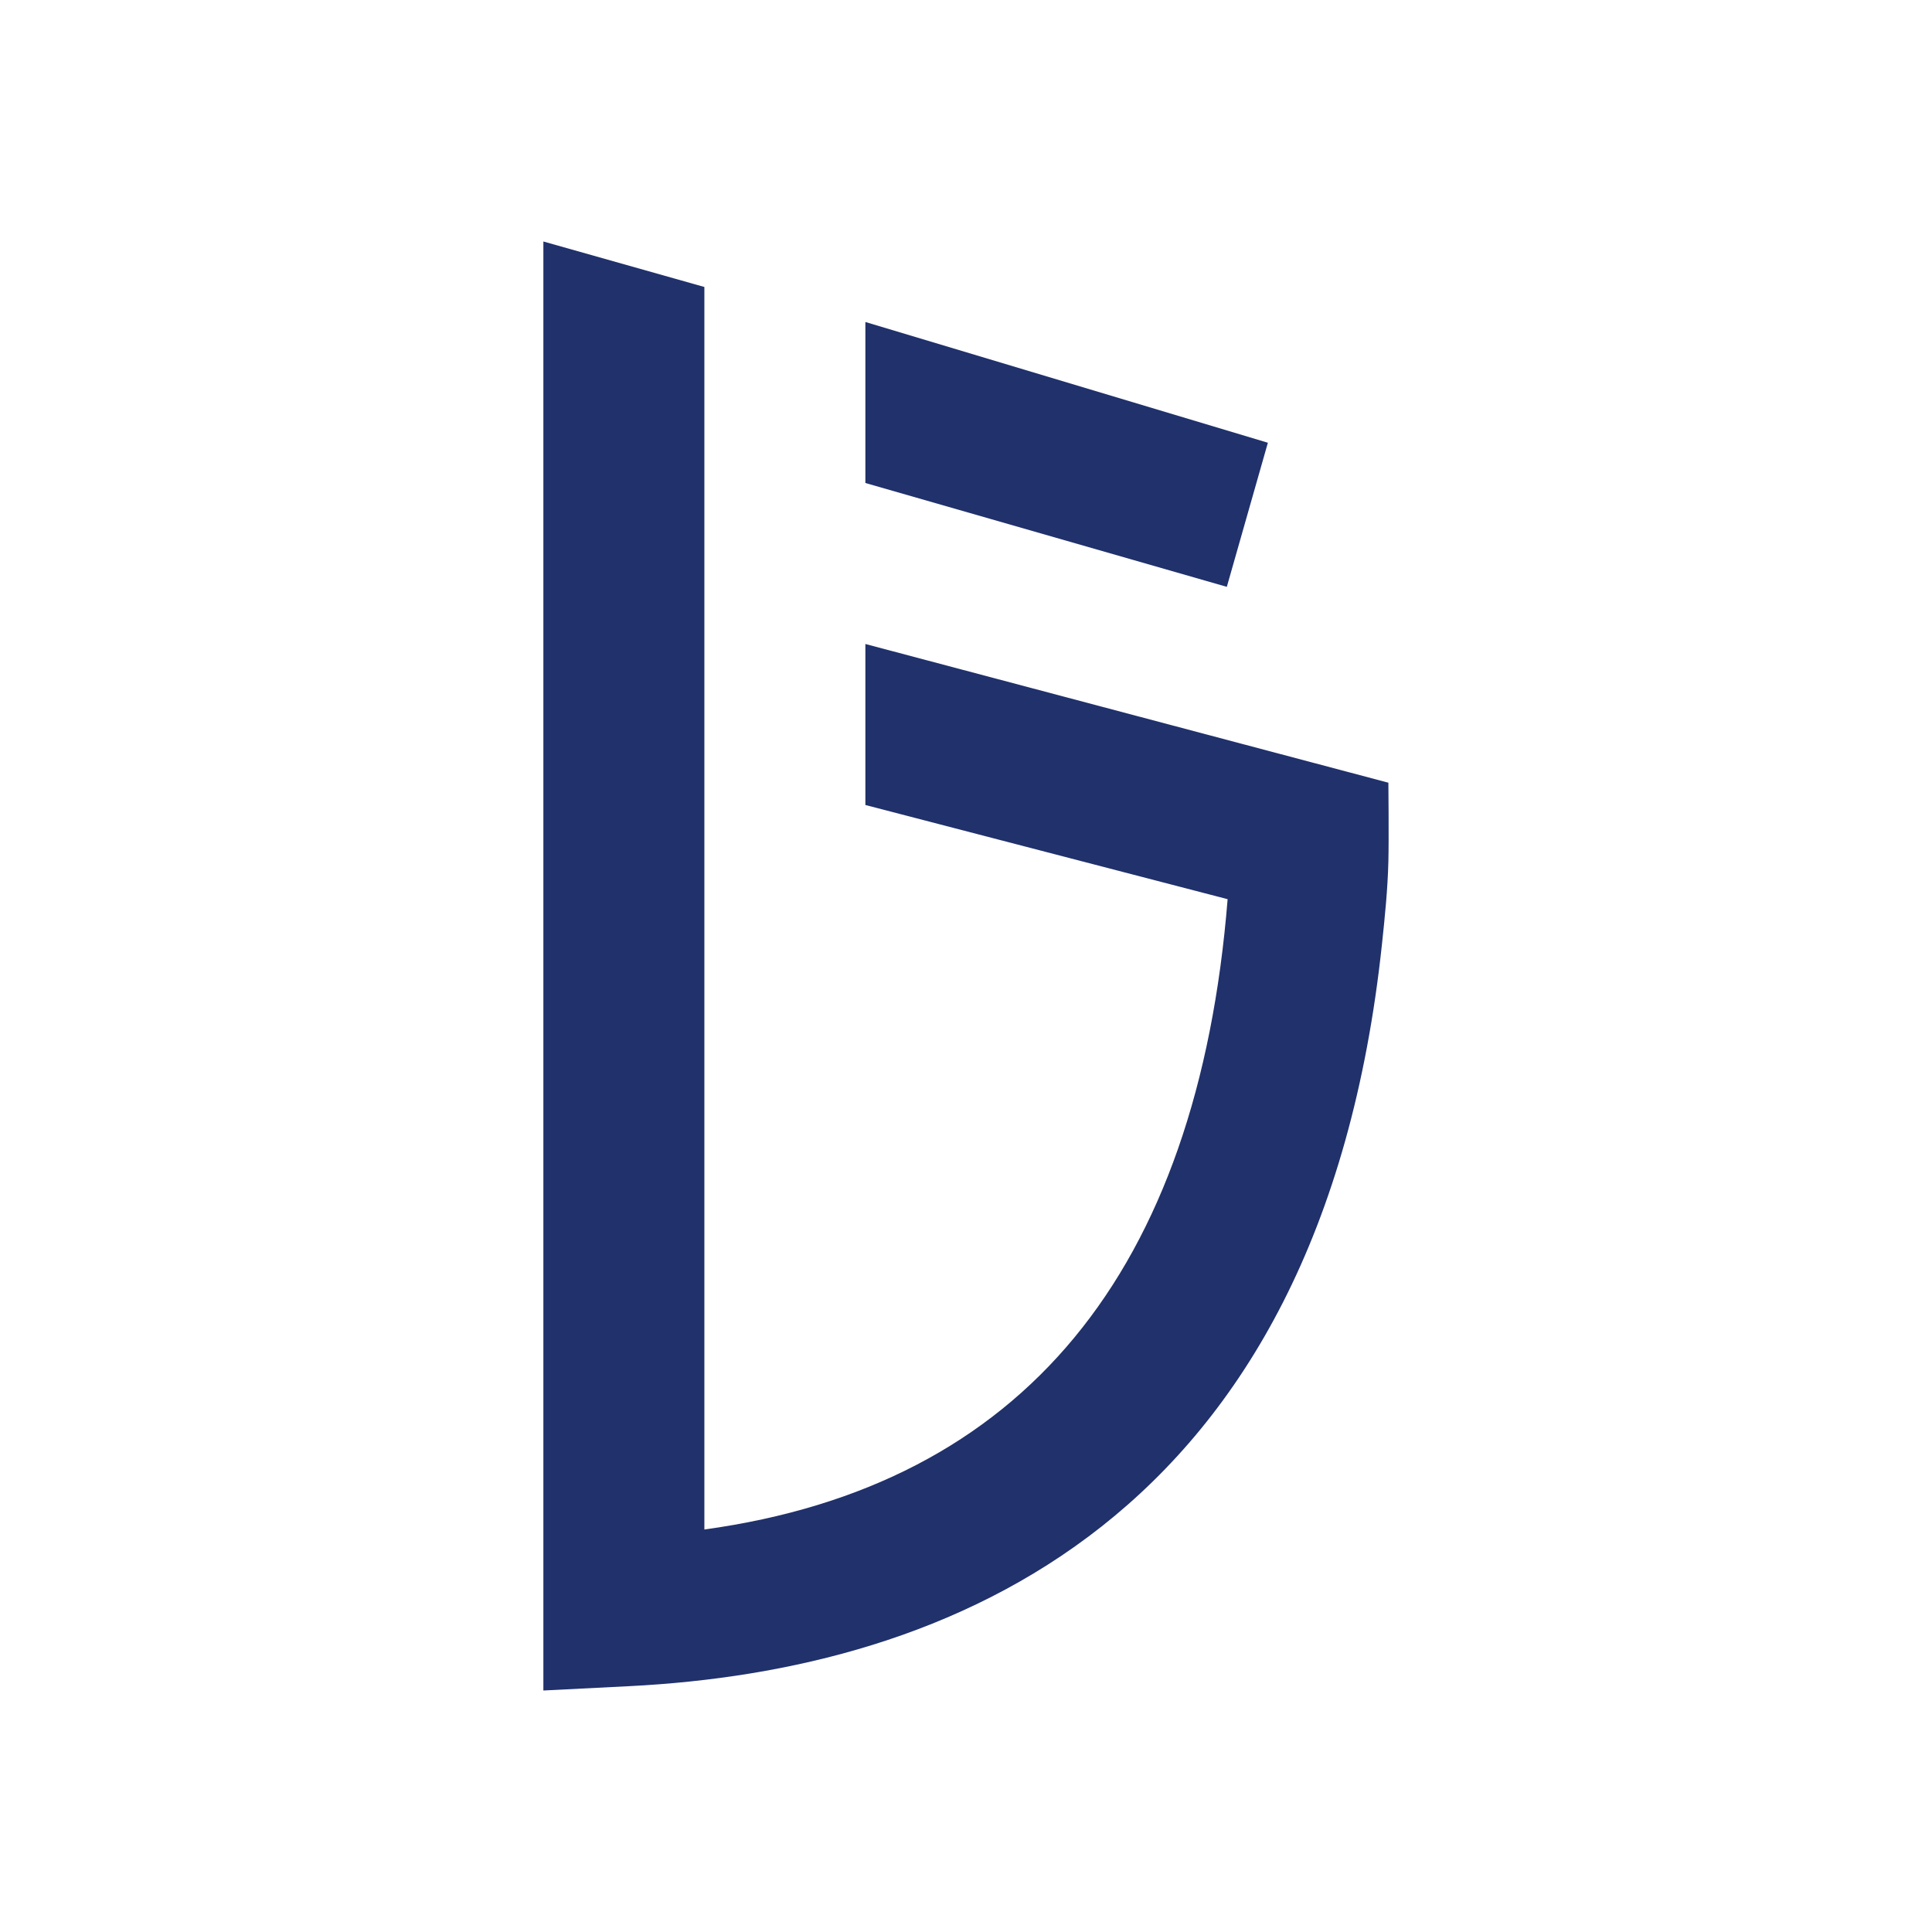 <svg xmlns="http://www.w3.org/2000/svg" width="24" height="24" fill="none" viewBox="0 0 24 24">
    <path fill="#20316B" d="M17.247 10.699c.007-.268 0-.976 0-.976L10.75 8v2l4.5 1.17c-.372 4.627-2.539 7.285-6.5 7.83V3.565L6.75 3v18l1.069-.054c3.947-.199 8.584-2.02 9.349-9.224.035-.33.07-.67.079-1.023M15.24 7.29l.51-1.79-5-1.5v2z"/>
</svg>

